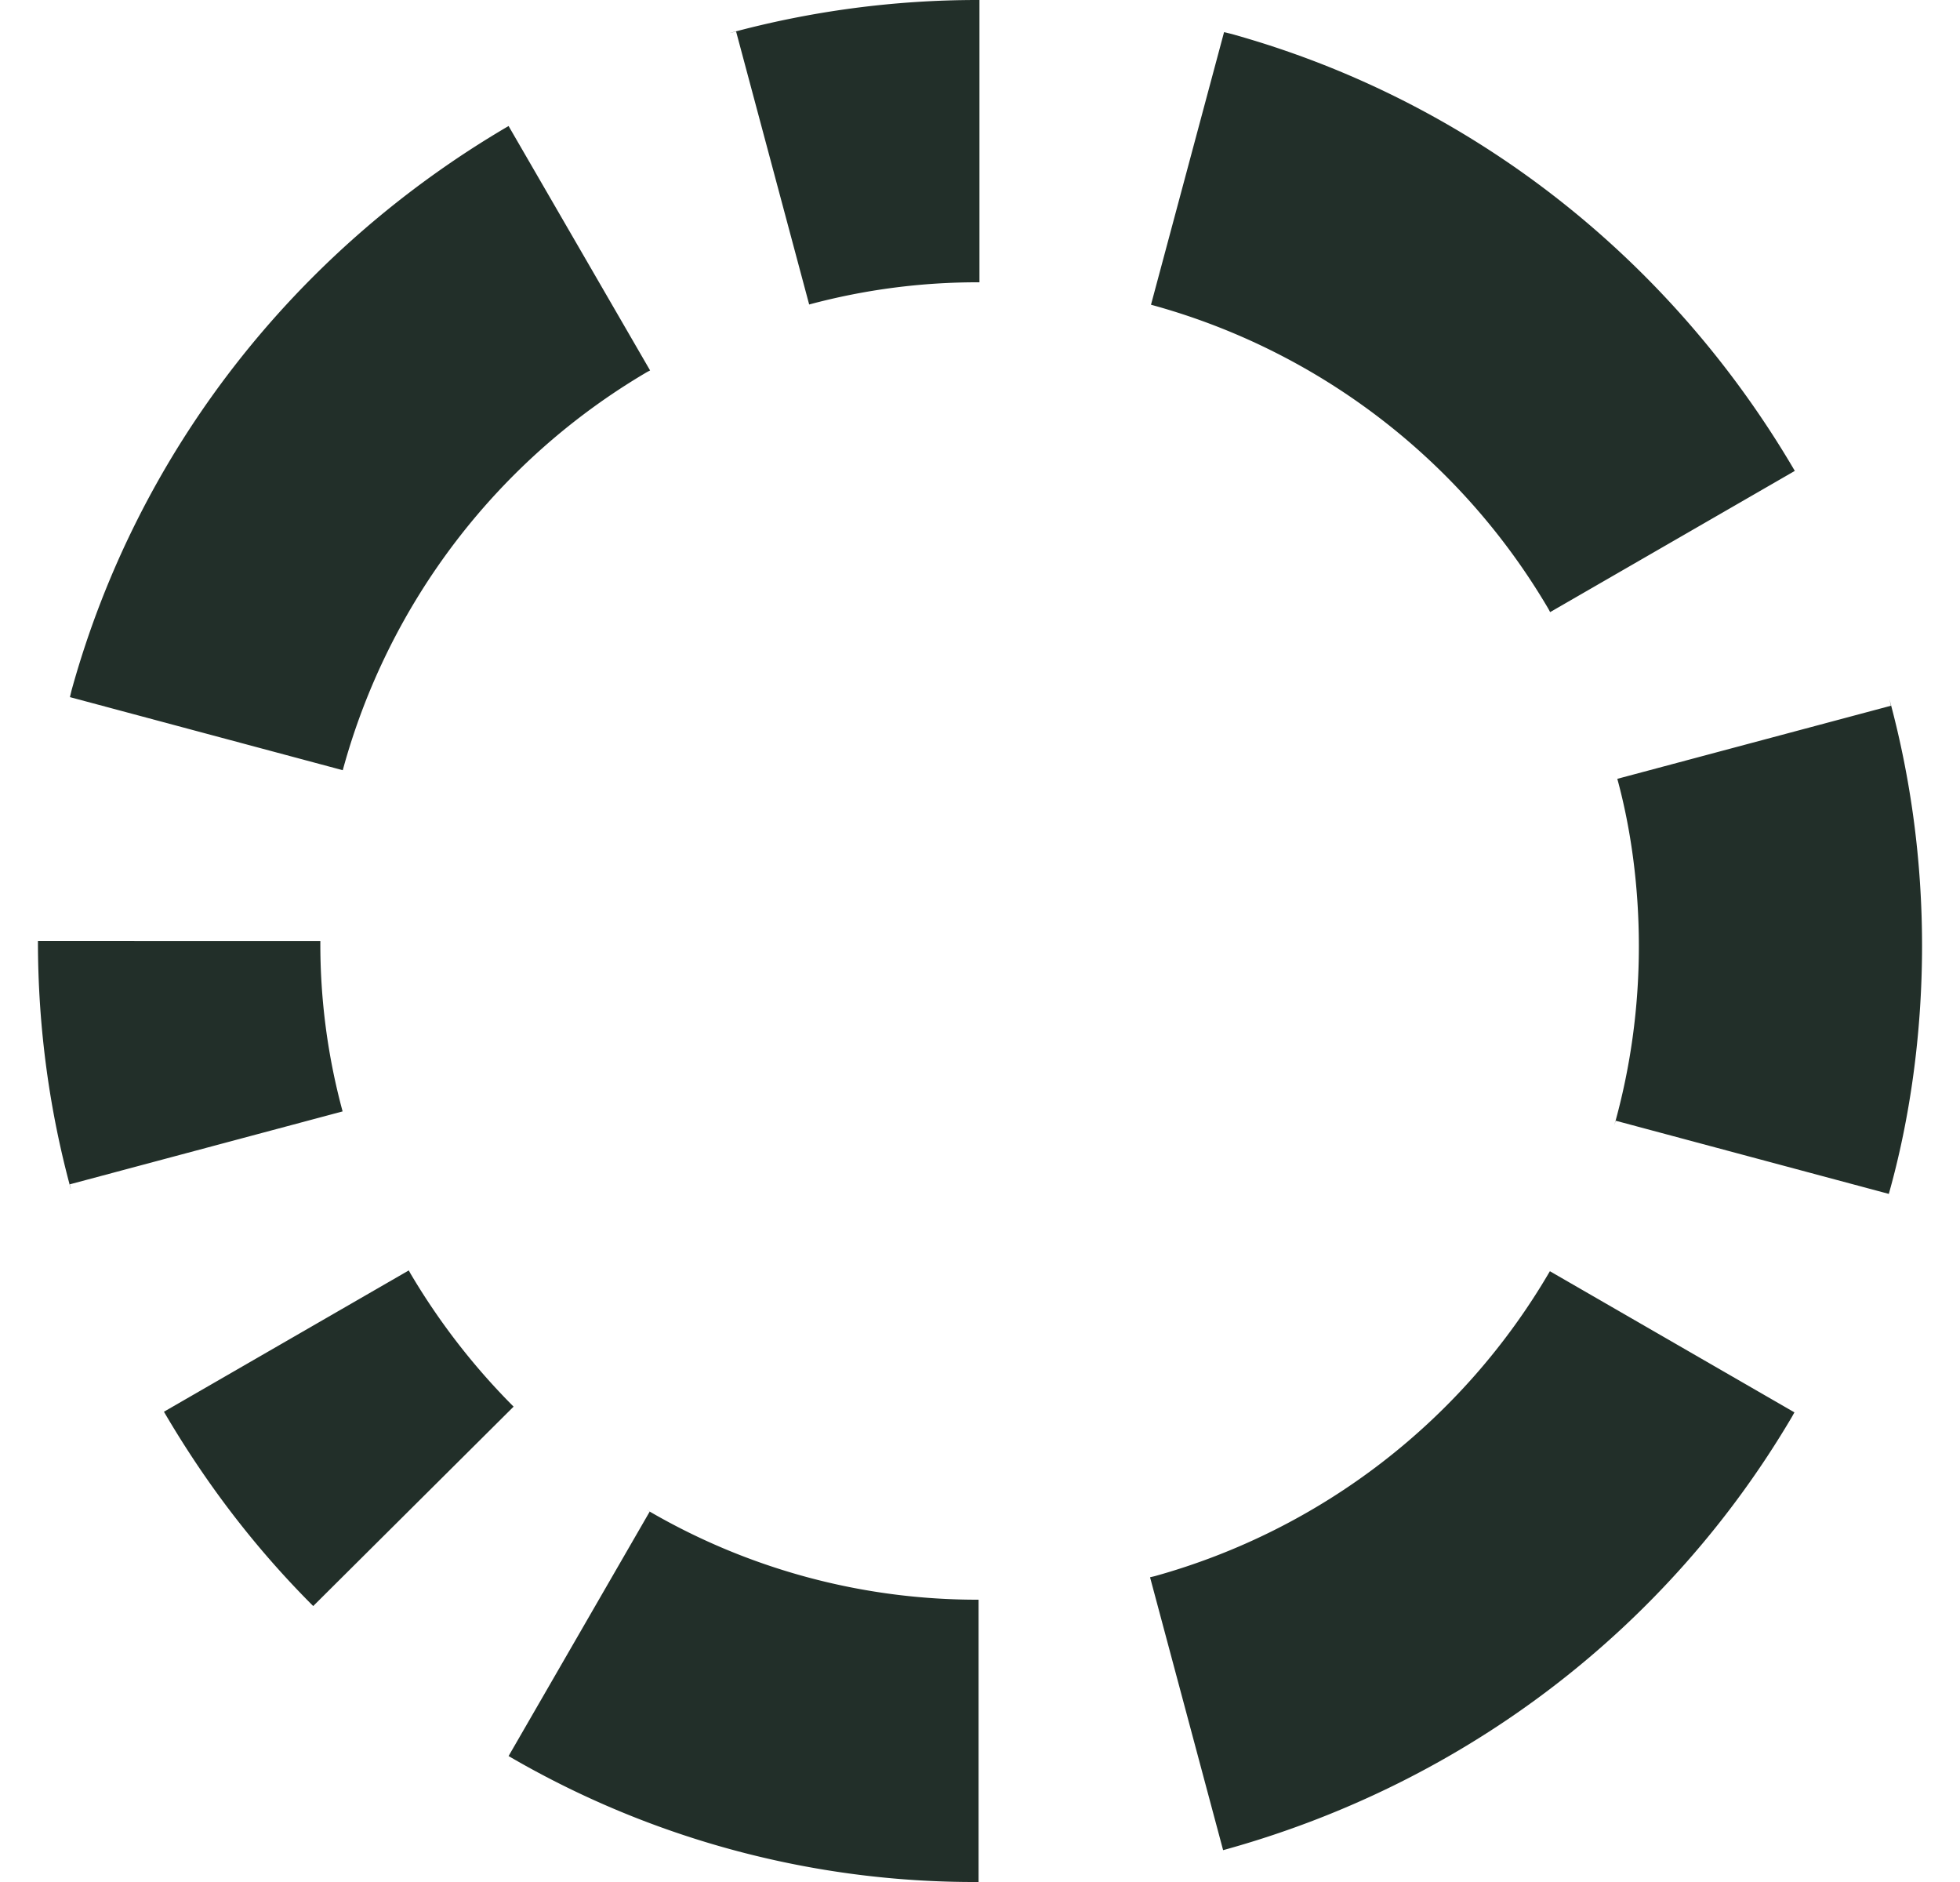 <svg fill="#222F29" role="img" viewBox="0 0 25 24" xmlns="http://www.w3.org/2000/svg"><title>Codacy</title><path d="M4.372 9.822a8.471 8.471 0 0 1 3.88-5.077l0.04-0.021-1.805-3.117C3.764 3.2 1.754 5.761 0.912 8.806l-0.02 0.084zM10.321 3.883a8.257 8.257 0 0 1 2.167-0.283h0.005V0h-0.019a12.066 12.066 0 0 0-3.169 0.422l0.084-0.02zM14.681 3.886a8.46 8.46 0 0 1 5.07 3.88l0.021 0.04 3.121-1.801c-1.593-2.722-4.152-4.732-7.196-5.575l-0.084-0.02zM0.484 12v0.006c0 1.101 0.148 2.168 0.426 3.181l-0.02-0.084 3.48-0.93a8.151 8.151 0 0 1-0.284-2.164v-0.008zM2.091 18.003c0.551 0.942 1.182 1.756 1.904 2.478l2.556-2.543a8.571 8.571 0 0 1-1.315-1.697l-0.022-0.04zM6.487 22.394a11.786 11.786 0 0 0 5.975 1.606h0.021-0.001v-3.6h-0.004a8.319 8.319 0 0 1-4.229-1.146l0.039 0.021zM19.769 16.211a8.451 8.451 0 0 1-5.041 3.889l-0.059 0.014 0.932 3.48c3.128-0.861 5.689-2.867 7.256-5.527l0.031-0.056zM24.092 15.225c0.268-0.948 0.424-2.038 0.424-3.163 0-1.088-0.144-2.143-0.416-3.146l0.019 0.084-3.49 0.932c0.175 0.641 0.275 1.376 0.275 2.135 0 0.791-0.109 1.557-0.313 2.283l0.014-0.059z"/></svg>